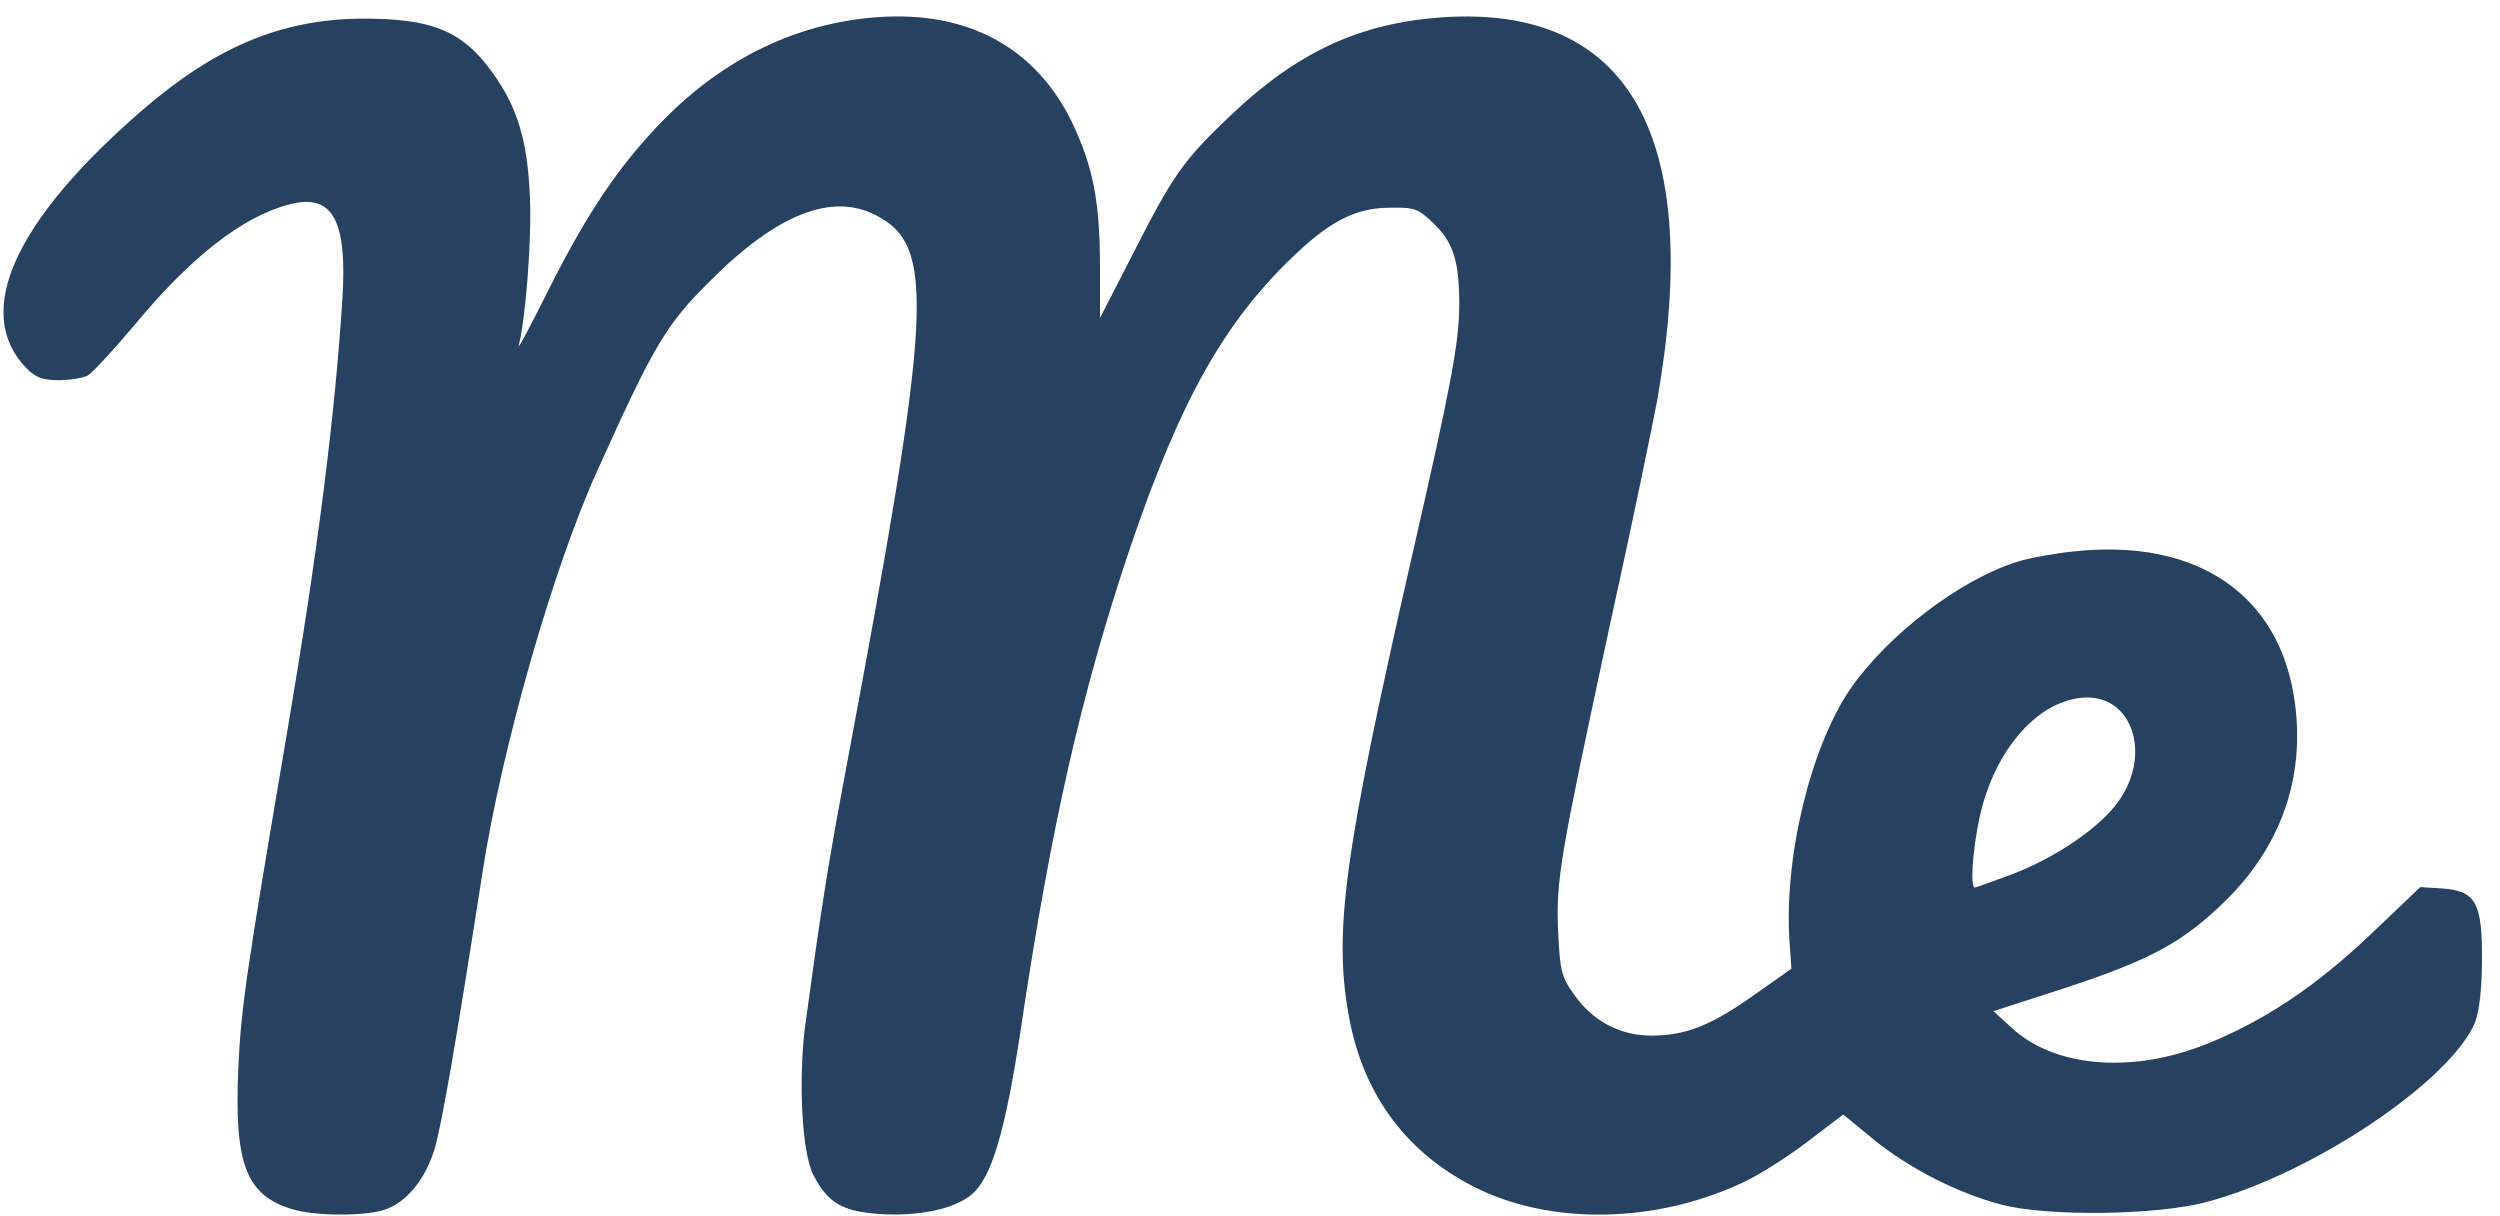 <svg width="37" height="18" viewBox="0 0 37 18" fill="none" xmlns="http://www.w3.org/2000/svg">
<path d="M4.314 17.893C3.637 17.682 3.465 17.218 3.527 15.805C3.568 14.91 3.644 14.398 4.259 10.781C4.708 8.132 4.956 6.153 5.067 4.433C5.143 3.252 4.922 2.856 4.28 3.026C3.589 3.204 2.816 3.811 1.987 4.815C1.677 5.183 1.366 5.518 1.297 5.559C1.228 5.593 1.034 5.627 0.869 5.627C0.627 5.627 0.523 5.586 0.385 5.443C-0.402 4.624 0.213 3.265 2.118 1.62C3.196 0.692 4.162 0.289 5.336 0.276C6.386 0.269 6.841 0.453 7.283 1.067C7.656 1.579 7.808 2.078 7.843 2.917C7.87 3.566 7.78 4.706 7.677 5.115C7.656 5.19 7.843 4.842 8.091 4.344C8.692 3.142 9.168 2.439 9.831 1.764C10.729 0.856 11.799 0.344 12.973 0.255C14.326 0.153 15.341 0.706 15.88 1.839C16.177 2.48 16.273 2.965 16.28 3.886V4.706L16.764 3.764C17.371 2.569 17.516 2.371 18.227 1.695C19.215 0.76 20.14 0.337 21.362 0.255C24.124 0.078 25.215 2.03 24.525 5.934C24.462 6.269 24.152 7.777 23.82 9.279C23.088 12.685 23.026 13.02 23.061 13.798C23.088 14.364 23.109 14.46 23.296 14.719C23.572 15.115 23.979 15.327 24.442 15.327C24.946 15.327 25.326 15.177 25.961 14.726L26.513 14.337L26.486 13.955C26.396 12.719 26.79 11.067 27.383 10.2C27.936 9.395 29.02 8.569 29.869 8.31C30.049 8.255 30.428 8.187 30.711 8.159C32.527 7.968 33.75 8.808 33.964 10.398C34.115 11.511 33.757 12.528 32.935 13.334C32.306 13.948 31.837 14.2 30.58 14.617L29.503 14.965L29.765 15.204C30.387 15.791 31.519 15.893 32.61 15.47C33.48 15.129 34.254 14.617 35.075 13.839L35.821 13.129L36.139 13.149C36.643 13.183 36.739 13.361 36.733 14.214C36.733 14.651 36.691 14.972 36.629 15.136C36.256 16.009 34.226 17.368 32.679 17.784C31.941 17.989 30.29 18.009 29.607 17.825C28.965 17.654 28.26 17.293 27.735 16.869L27.28 16.494L26.734 16.91C26.437 17.136 26.002 17.409 25.774 17.511C24.511 18.098 22.999 18.132 21.887 17.6C20.851 17.101 20.195 16.241 19.974 15.095C19.726 13.811 19.885 12.665 20.907 8.187C21.48 5.689 21.597 5.061 21.597 4.501C21.597 3.859 21.507 3.586 21.217 3.306C20.989 3.088 20.934 3.067 20.575 3.074C20.085 3.074 19.712 3.258 19.194 3.743C18.138 4.733 17.475 5.9 16.729 8.098C16.004 10.248 15.555 12.235 15.113 15.197C14.879 16.76 14.671 17.45 14.368 17.689C14.105 17.9 13.587 18.003 13.021 17.968C12.462 17.927 12.255 17.805 12.041 17.395C11.868 17.074 11.813 15.996 11.916 15.183C12.158 13.409 12.255 12.794 12.531 11.327C13.808 4.528 13.85 3.641 12.959 3.183C12.31 2.849 11.495 3.17 10.515 4.153C9.852 4.808 9.679 5.108 8.844 6.958C8.188 8.398 7.421 11.081 7.138 12.931C6.772 15.286 6.531 16.699 6.427 17.02C6.282 17.484 5.992 17.818 5.661 17.914C5.329 18.003 4.646 17.996 4.314 17.893ZM29.8 12.931C30.449 12.678 31.084 12.241 31.354 11.859C31.837 11.183 31.575 10.323 30.891 10.323C30.187 10.33 29.517 11.081 29.296 12.105C29.192 12.589 29.158 13.136 29.227 13.136C29.248 13.136 29.503 13.04 29.8 12.931Z" fill="#274160"/>
</svg>
